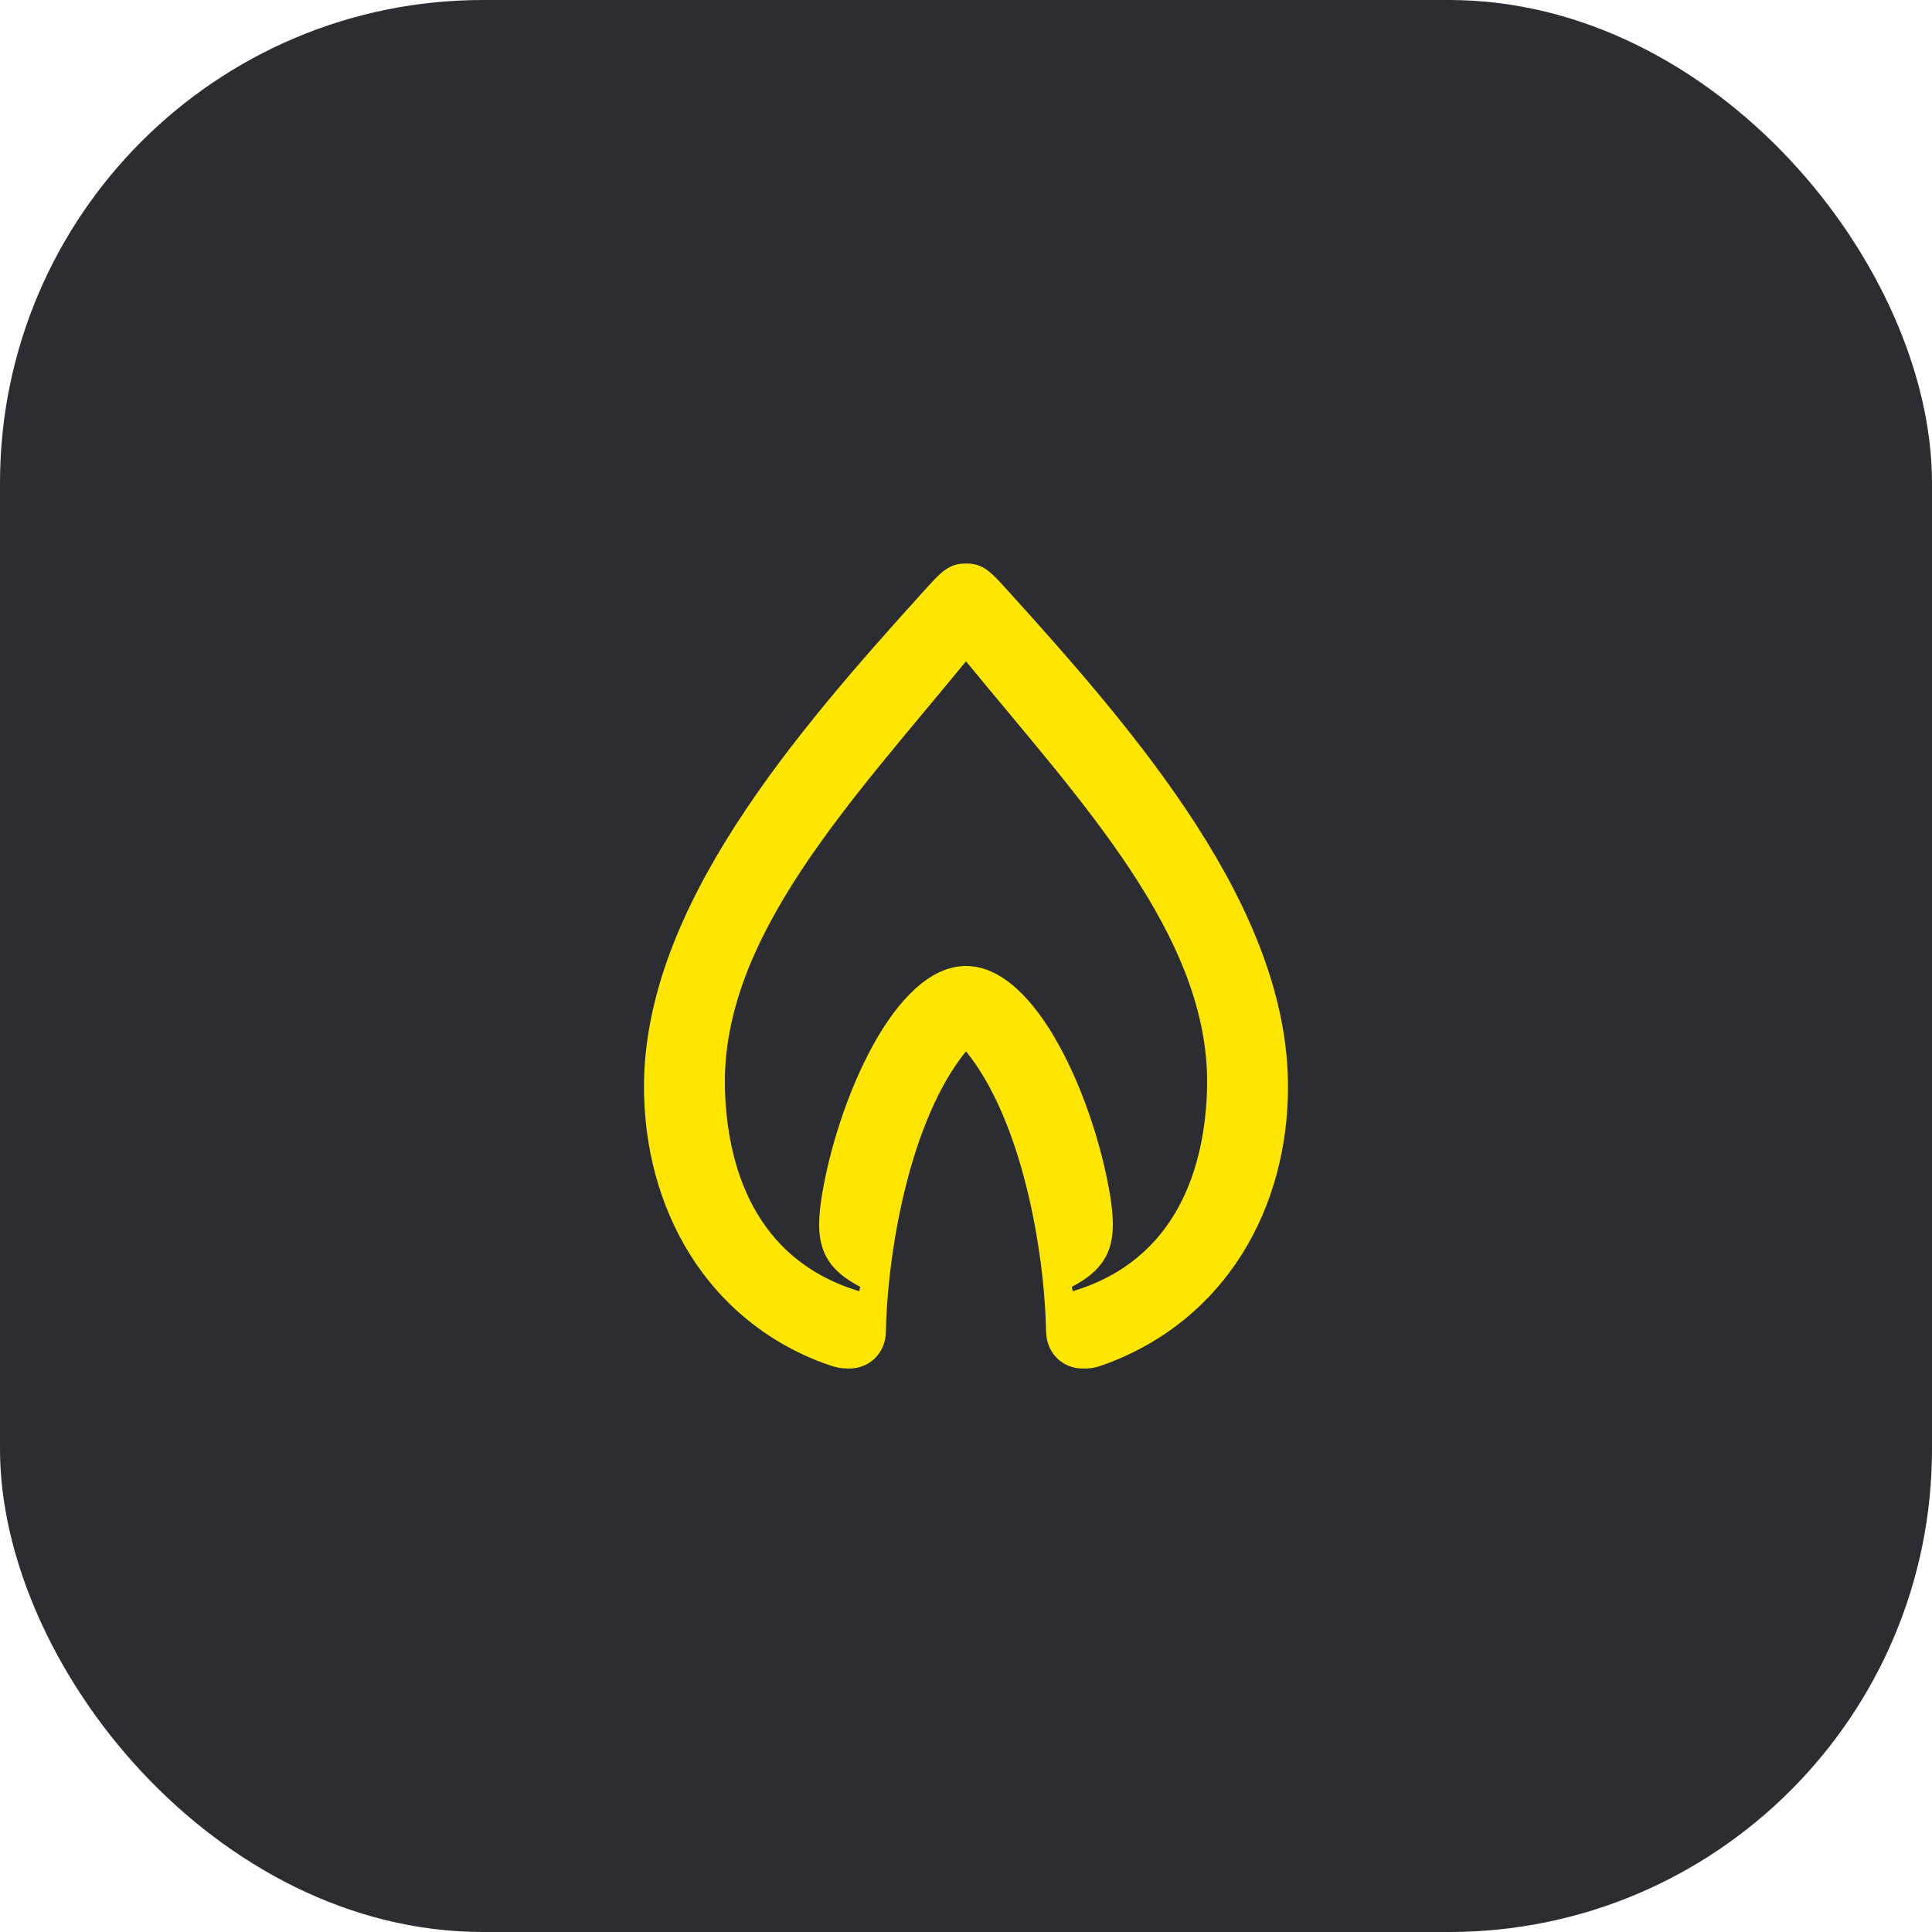 <svg width="48" height="48" viewBox="0 0 48 48" fill="none" xmlns="http://www.w3.org/2000/svg">
<rect width="48" height="48" rx="12" fill="#2B2D33"/>
<path d="M24 26.12C22.61 27.83 22.05 31.07 22.01 33.08C22 33.65 21.57 34 21.11 34C20.92 34 20.83 34 20.47 33.87C17.53 32.78 16 30 16 27C16 22.57 19.71 18.26 23.01 14.62C23.39 14.2 23.58 14 24 14C24.42 14 24.61 14.2 24.99 14.62C28.29 18.26 32 22.57 32 27C32 30 30.47 32.78 27.47 33.89C27.17 34 27.08 34 26.89 34C26.43 34 26 33.65 25.99 33.08C25.95 31.07 25.39 27.83 24 26.12ZM24 16.43C21.15 19.91 17.94 23.27 18.01 27C18.05 28.96 18.74 31.3 21.35 32.08L21.37 31.97C20.37 31.45 20.23 30.81 20.43 29.64C20.82 27.35 22.22 24 24 24C25.78 24 27.18 27.35 27.57 29.64C27.77 30.81 27.63 31.45 26.63 31.97L26.65 32.08C29.26 31.3 29.95 28.96 29.99 27C30.06 23.27 26.85 19.91 24 16.43Z" fill="#FEE600"/>
</svg>
